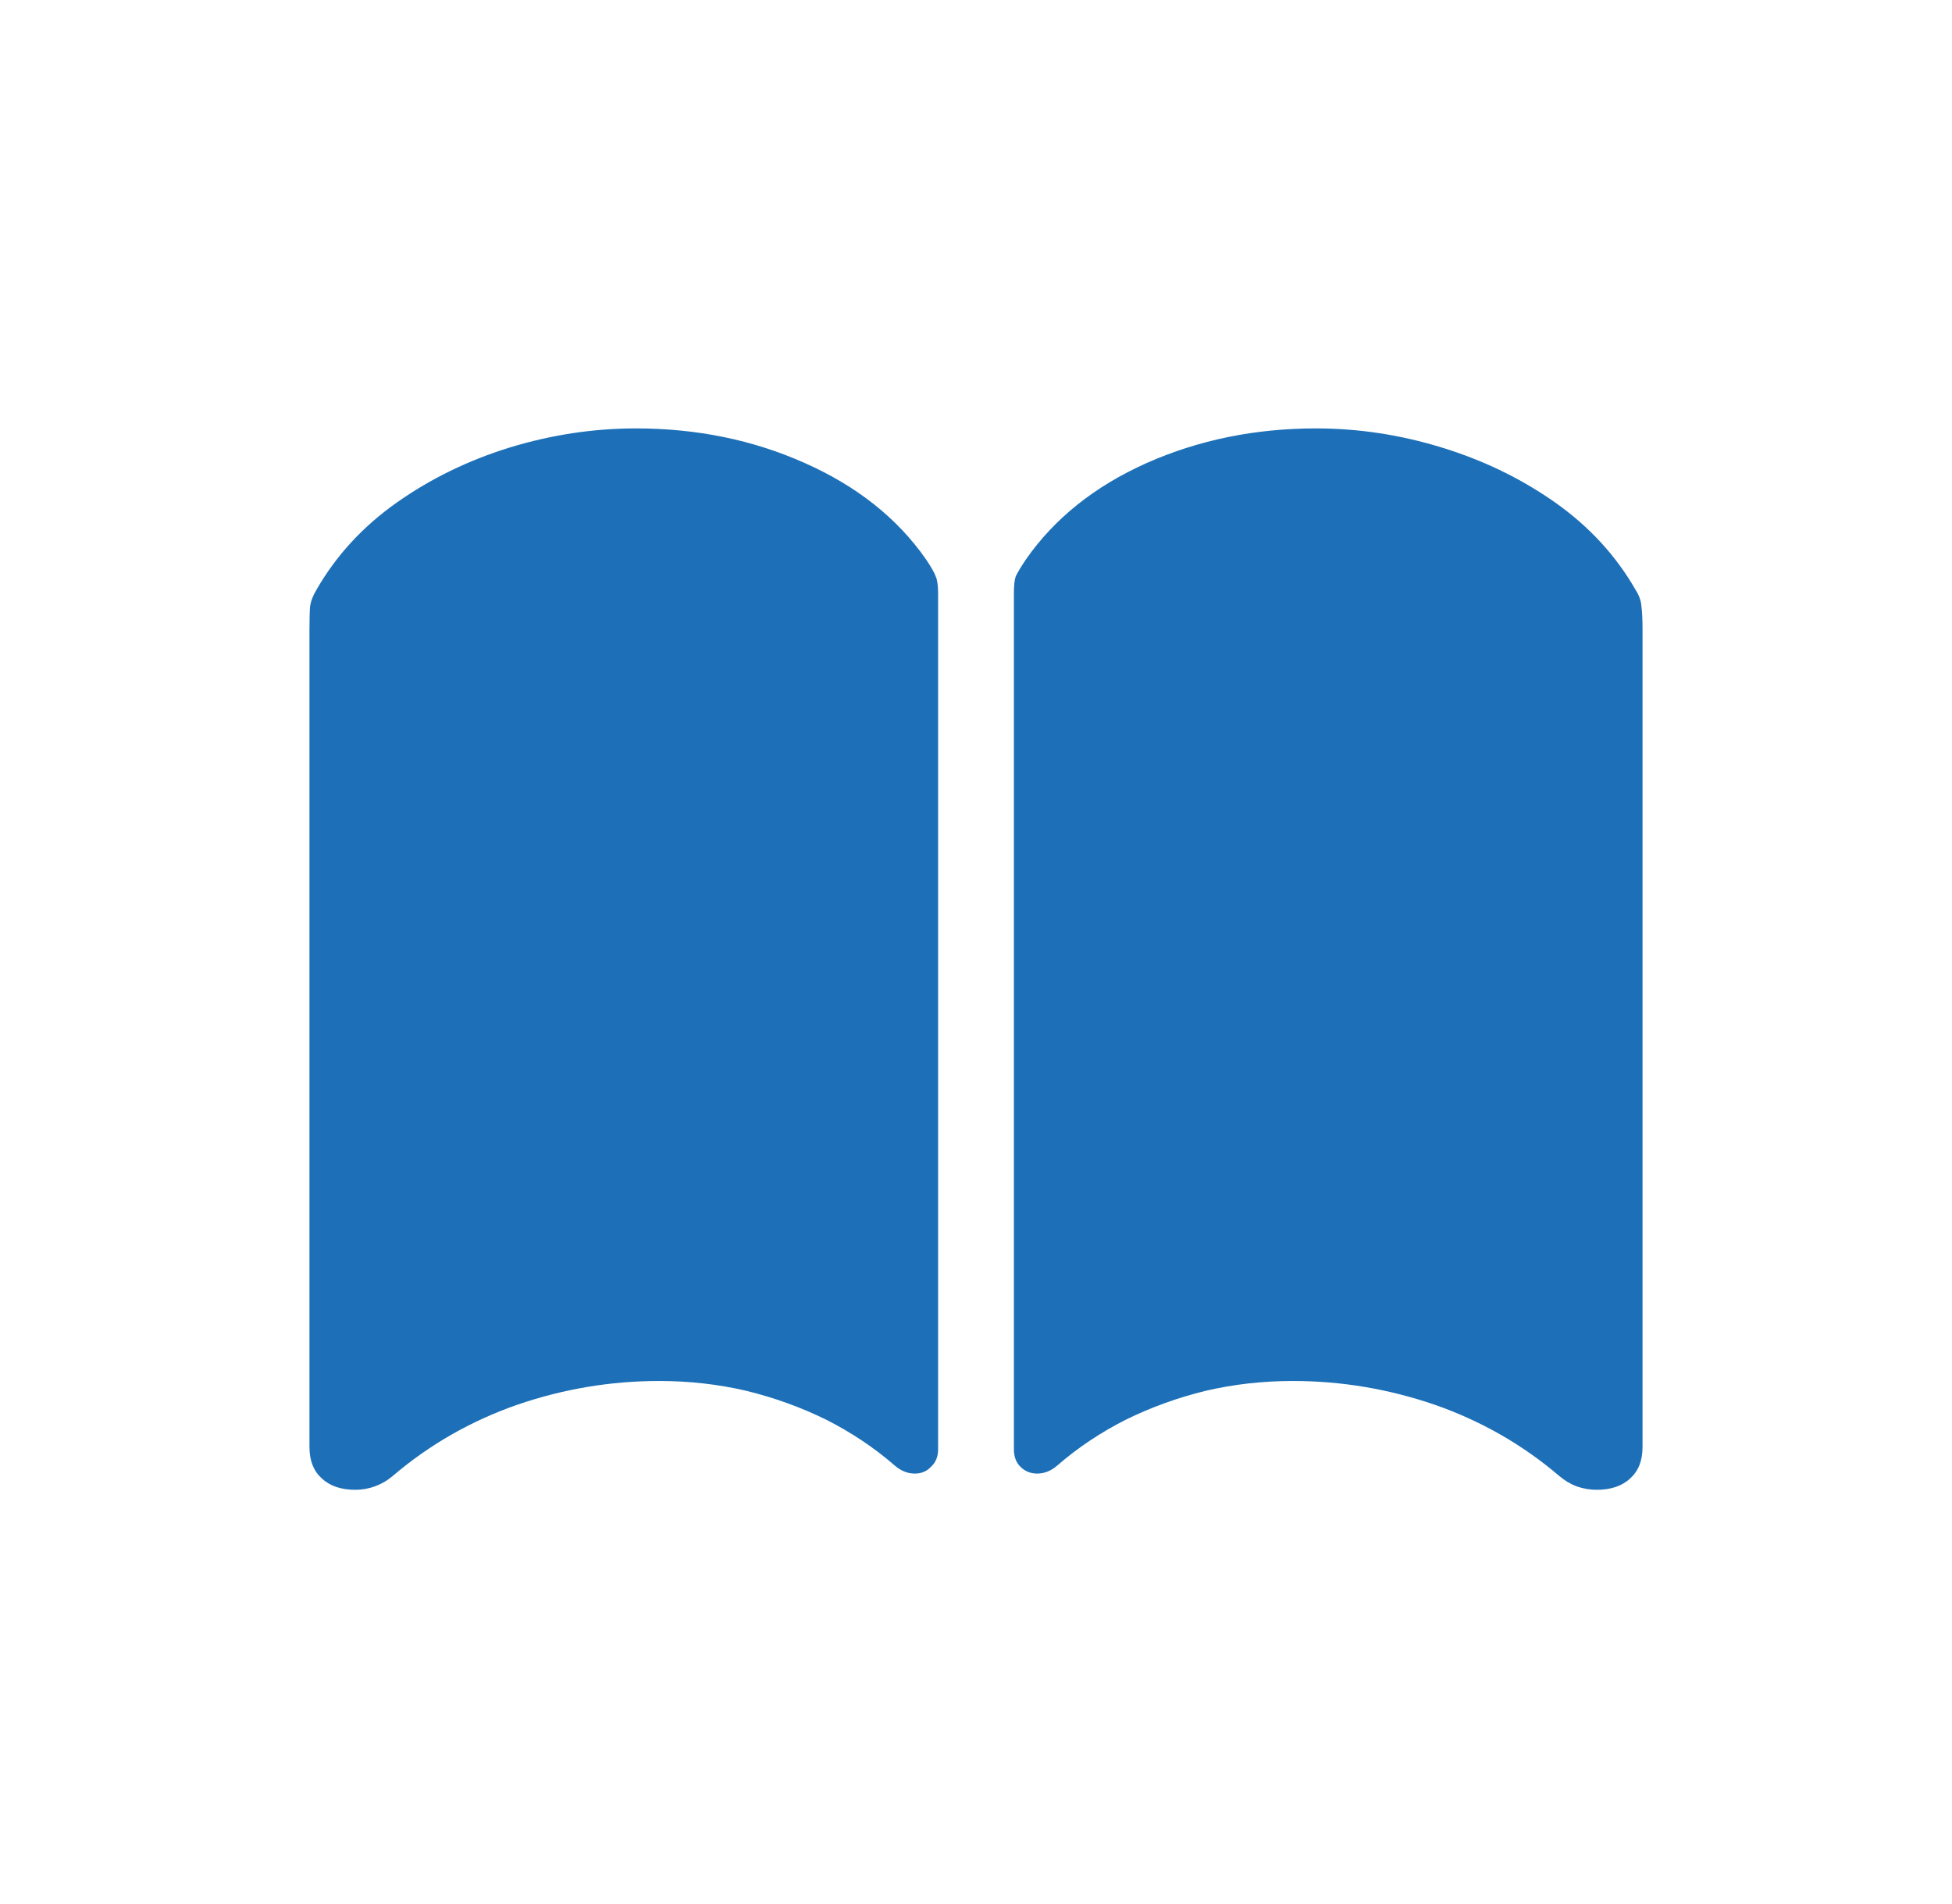 <svg width="41" height="40" viewBox="0 0 41 40" fill="none" xmlns="http://www.w3.org/2000/svg">
<path d="M13.357 9C14.638 9 15.821 9.243 16.907 9.729C18.002 10.216 18.849 10.889 19.448 11.748C19.562 11.918 19.631 12.04 19.655 12.113C19.687 12.185 19.704 12.303 19.704 12.465V30.447C19.704 30.601 19.655 30.722 19.558 30.811C19.469 30.909 19.355 30.957 19.217 30.957C19.063 30.957 18.922 30.901 18.792 30.787C18.362 30.414 17.884 30.094 17.357 29.827C16.83 29.567 16.271 29.365 15.679 29.219C15.088 29.081 14.476 29.012 13.844 29.012C12.83 29.012 11.837 29.178 10.865 29.511C9.892 29.851 9.021 30.349 8.251 31.006C8.137 31.103 8.012 31.176 7.874 31.225C7.744 31.274 7.606 31.298 7.46 31.298C7.161 31.298 6.926 31.217 6.755 31.055C6.585 30.901 6.5 30.682 6.5 30.398V13.243C6.5 13.016 6.504 12.85 6.512 12.745C6.528 12.631 6.573 12.514 6.646 12.392C7.059 11.671 7.623 11.059 8.336 10.556C9.049 10.054 9.839 9.669 10.707 9.401C11.582 9.134 12.466 9 13.357 9ZM27.643 9C28.534 9 29.414 9.134 30.281 9.401C31.157 9.669 31.951 10.054 32.664 10.556C33.377 11.059 33.941 11.671 34.354 12.392C34.427 12.506 34.468 12.619 34.476 12.732C34.492 12.846 34.5 13.016 34.5 13.243V30.398C34.5 30.682 34.415 30.901 34.245 31.055C34.075 31.217 33.839 31.298 33.539 31.298C33.394 31.298 33.252 31.274 33.114 31.225C32.984 31.176 32.863 31.103 32.749 31.006C31.979 30.349 31.108 29.851 30.135 29.511C29.163 29.178 28.17 29.012 27.157 29.012C26.524 29.012 25.912 29.081 25.321 29.219C24.729 29.365 24.17 29.567 23.643 29.827C23.116 30.094 22.638 30.414 22.208 30.787C22.078 30.901 21.937 30.957 21.783 30.957C21.645 30.957 21.527 30.909 21.43 30.811C21.341 30.722 21.296 30.601 21.296 30.447V12.465C21.296 12.303 21.308 12.185 21.333 12.113C21.365 12.04 21.438 11.918 21.552 11.748C22.151 10.889 22.994 10.216 24.081 9.729C25.175 9.243 26.362 9 27.643 9Z" fill="#1D70B8"/>
</svg>

